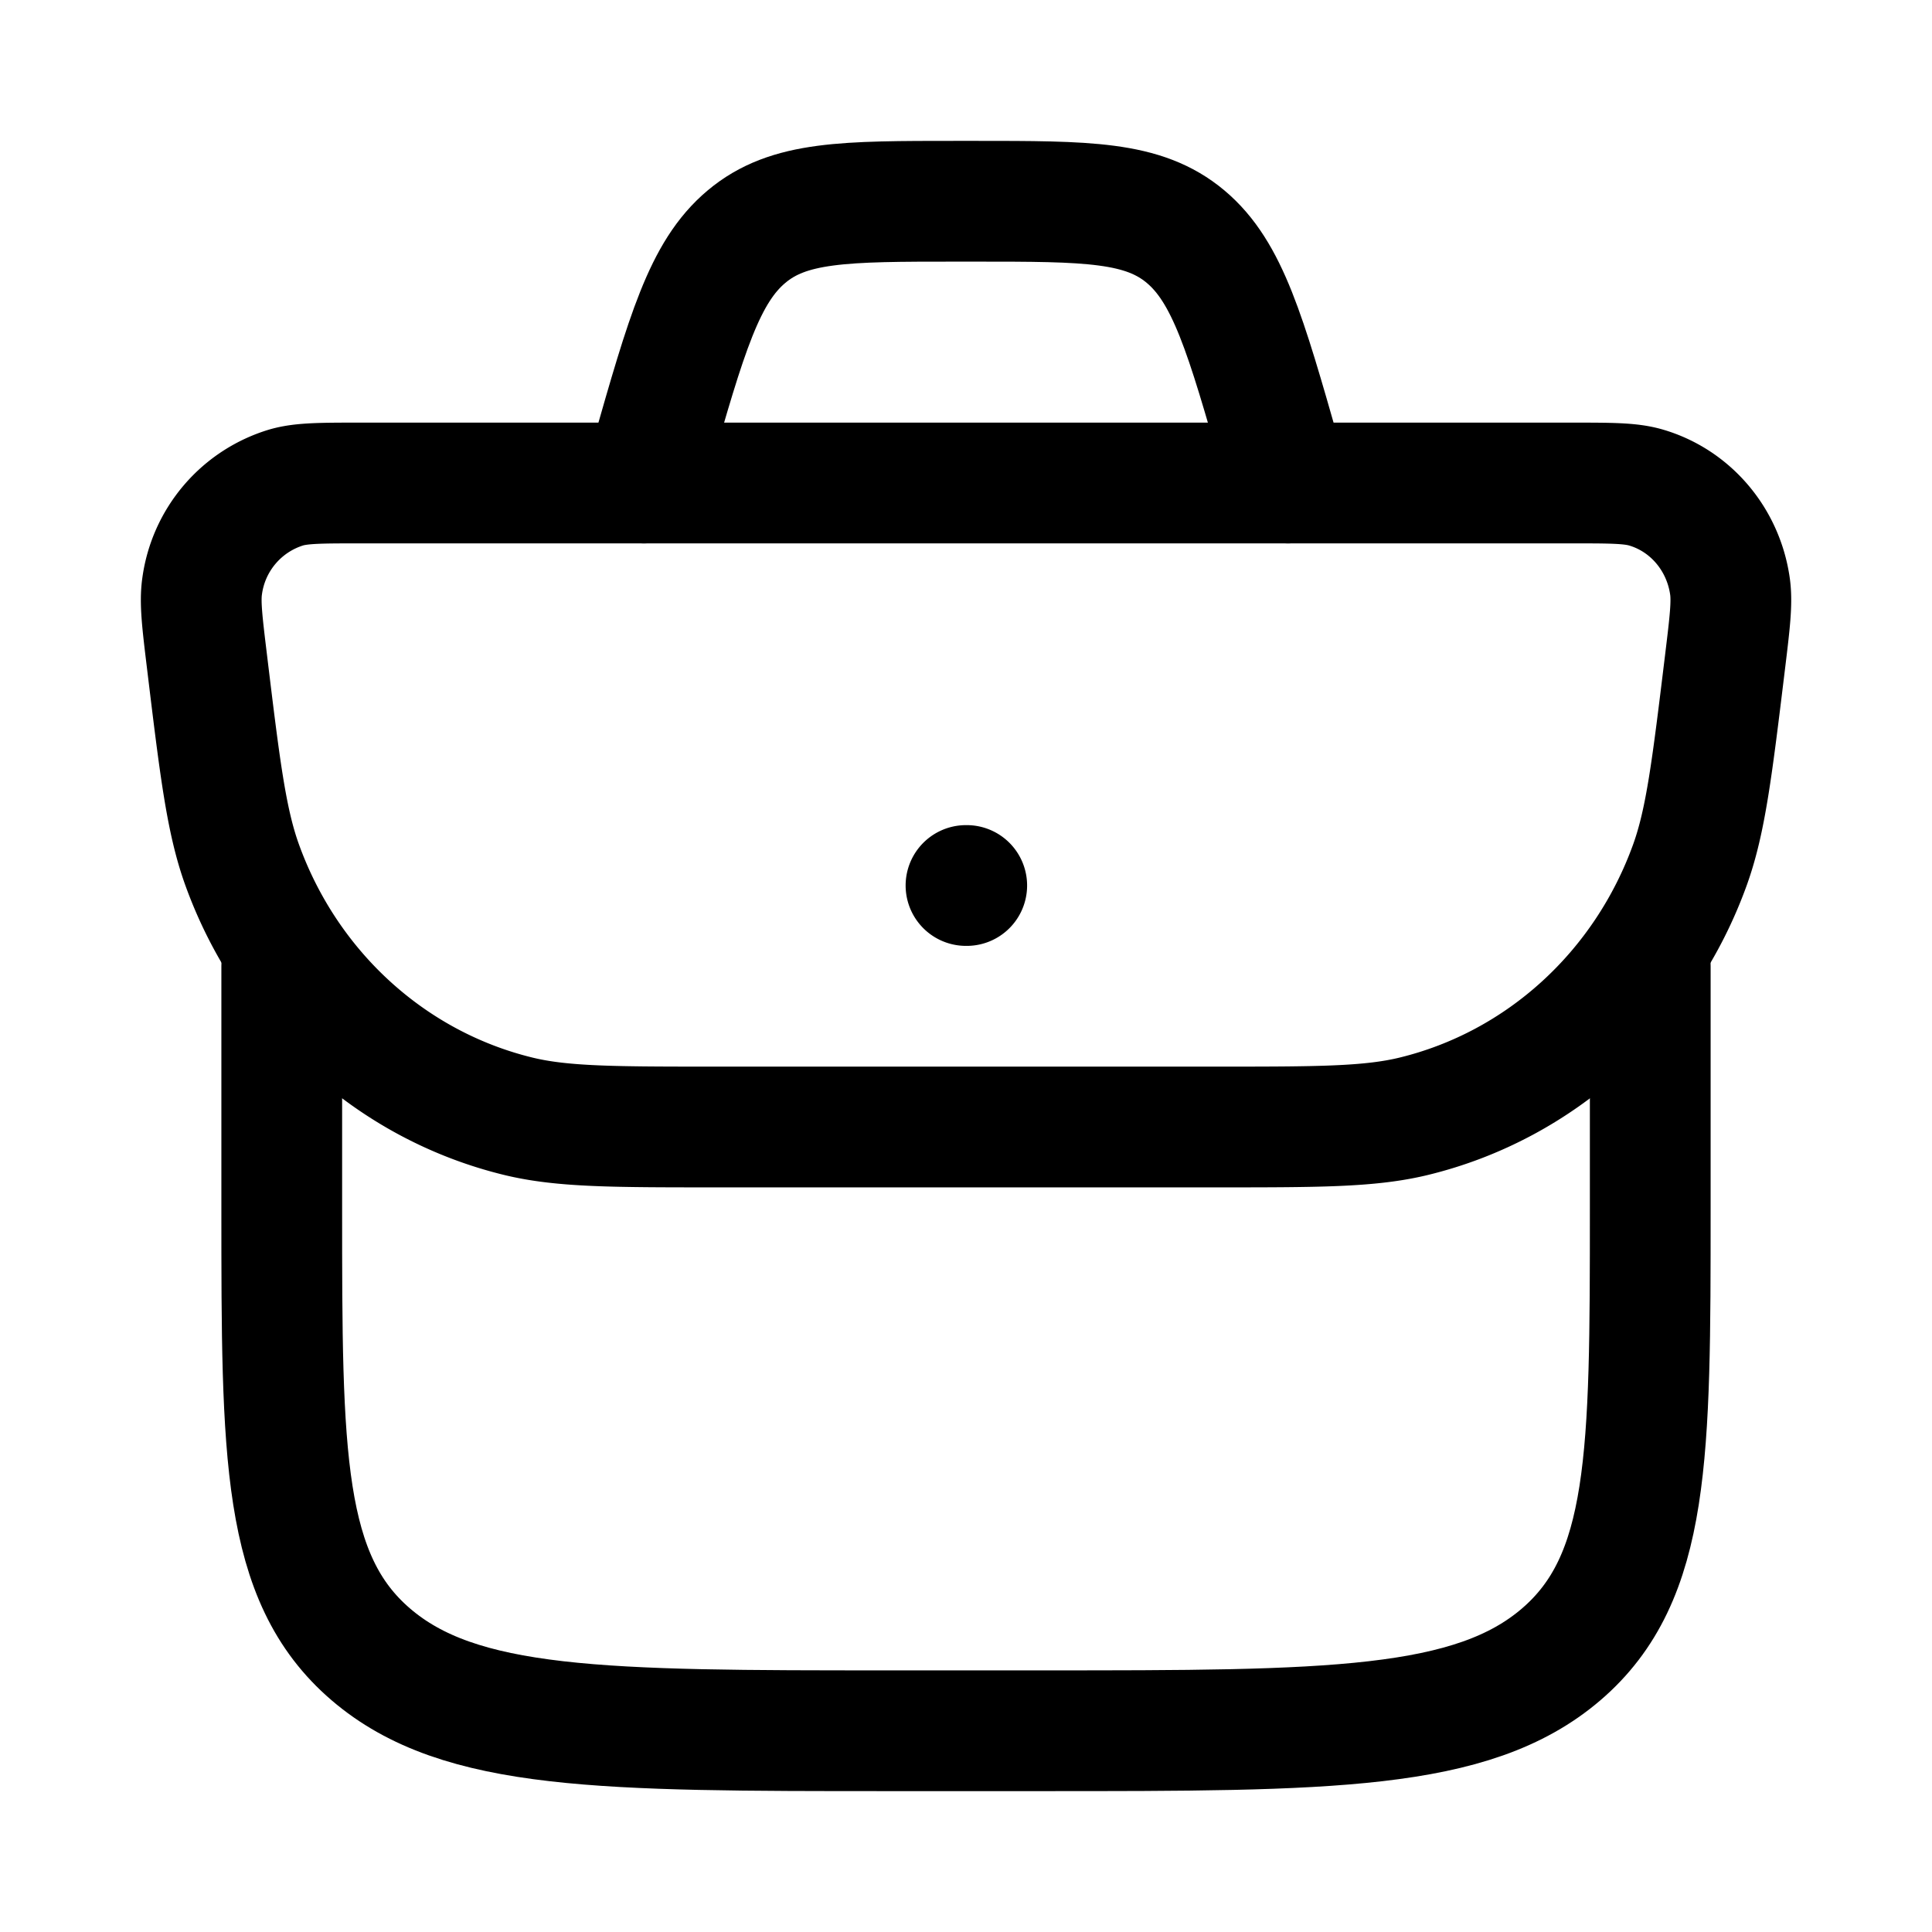 <svg xmlns="http://www.w3.org/2000/svg" width="1em" height="1em" viewBox="0 0 24 24"><g fill="none" stroke="currentColor" stroke-linecap="round" stroke-linejoin="round" stroke-width="1.5" color="currentColor"><path d="M2.572 8.224c-.06-.494-.09-.74-.061-.942a1.49 1.49 0 0 1 1.05-1.228C3.753 6 3.995 6 4.477 6h15.048c.482 0 .723 0 .914.054c.555.159.967.64 1.051 1.228c.029.202-.001.448-.061.942c-.16 1.314-.239 1.97-.434 2.514c-.565 1.571-1.856 2.747-3.438 3.13c-.547.132-1.19.132-2.473.132H8.917c-1.284 0-1.926 0-2.473-.132c-1.582-.383-2.873-1.559-3.438-3.13c-.195-.543-.275-1.2-.434-2.514M12 11h.009"/><path d="M3.5 12v3.02c0 3.055 0 4.582 1.106 5.531s2.888.949 6.45.949h1.888c3.562 0 5.343 0 6.45-.949c1.106-.949 1.106-2.476 1.106-5.531V12M16 6l-.088-.31c-.44-1.54-.66-2.31-1.184-2.75s-1.22-.44-2.611-.44h-.234c-1.391 0-2.087 0-2.61.44c-.525.44-.745 1.21-1.185 2.75L8 6"/></g></svg>